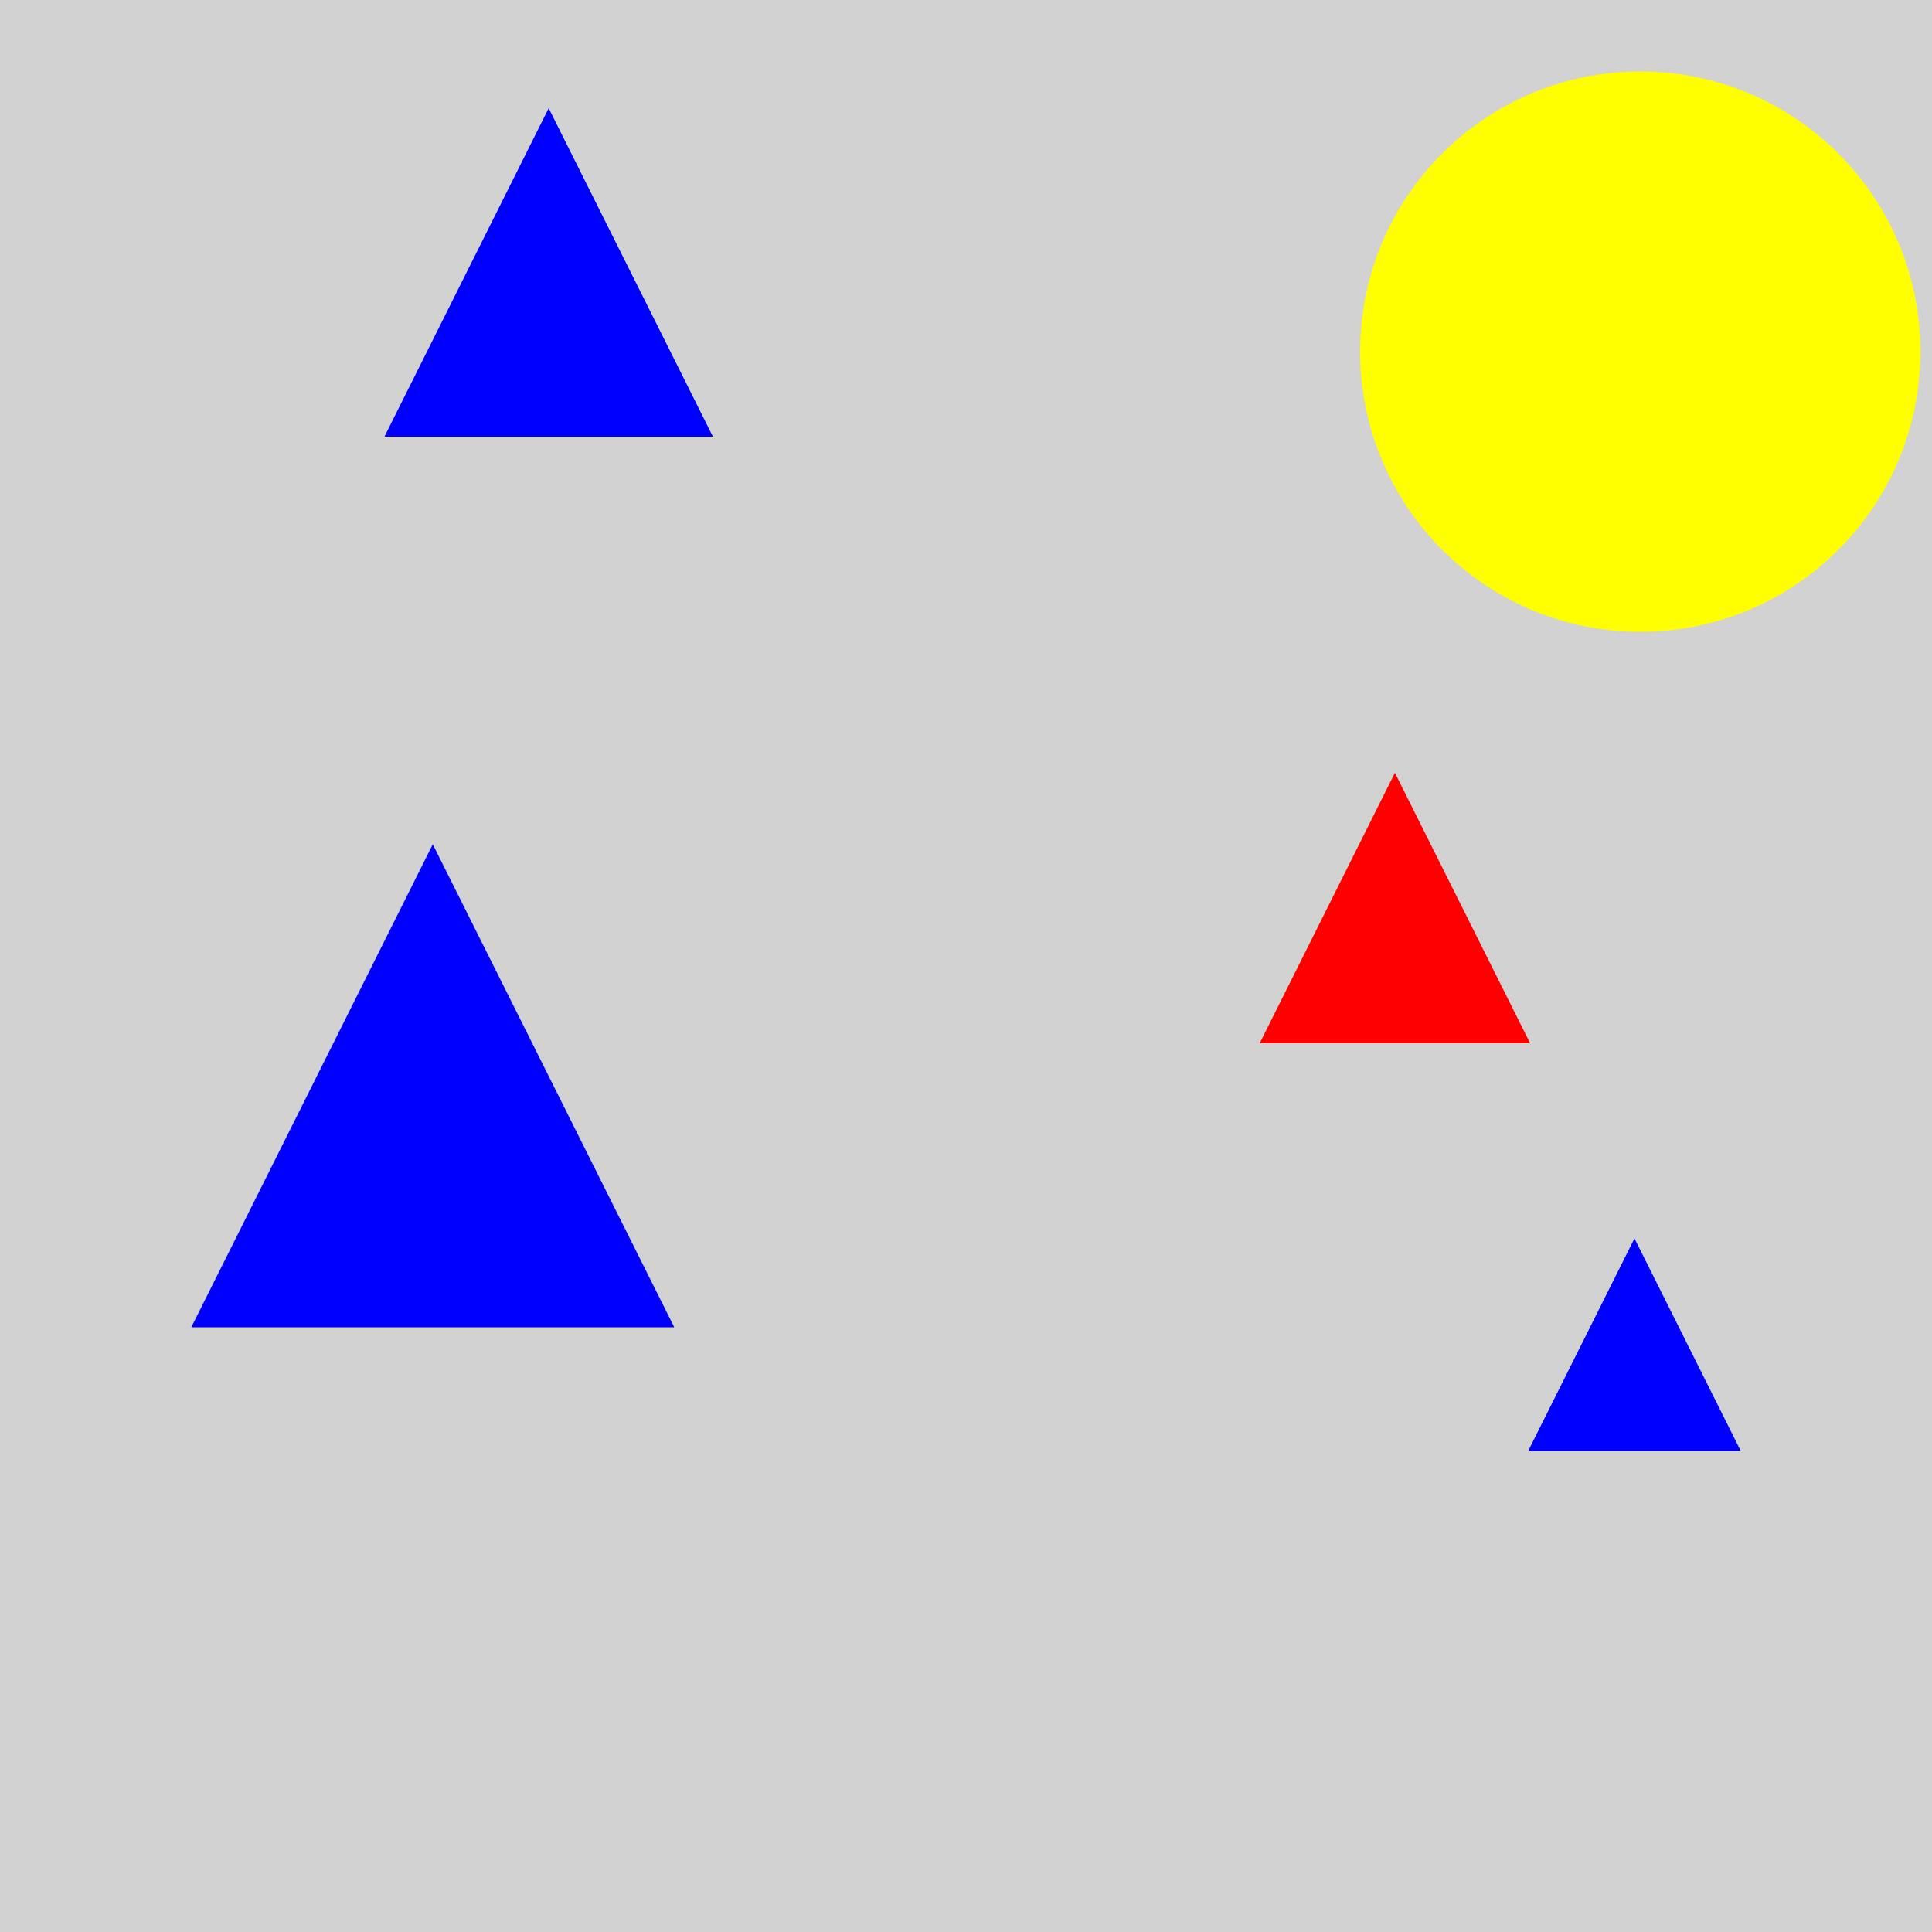 <?xml version="1.0" encoding="utf-8" ?>
<svg baseProfile="full" height="600" version="1.1" viewBox="0,0,100,100" width="600" xmlns="http://www.w3.org/2000/svg" xmlns:ev="http://www.w3.org/2001/xml-events" xmlns:xlink="http://www.w3.org/1999/xlink"><defs /><rect fill="rgb(210, 210, 210)" height="100" width="100" x="0" y="0" /><polygon fill="rgb(0, 0, 255)" points="22.4,43.7 9.9,68.7 34.9,68.7" /><polygon fill="rgb(0, 0, 255)" points="84.6,64.1 79.1,75.1 90.1,75.1" /><polygon fill="rgb(255, 0, 0)" points="72.2,40.0 65.2,54.0 79.2,54.0" /><circle cx="84.9" cy="18.2" fill="rgb(255, 255, 0)" r="14.5" /><polygon fill="rgb(0, 0, 255)" points="28.4,5.6 19.9,22.6 36.9,22.6" /></svg>